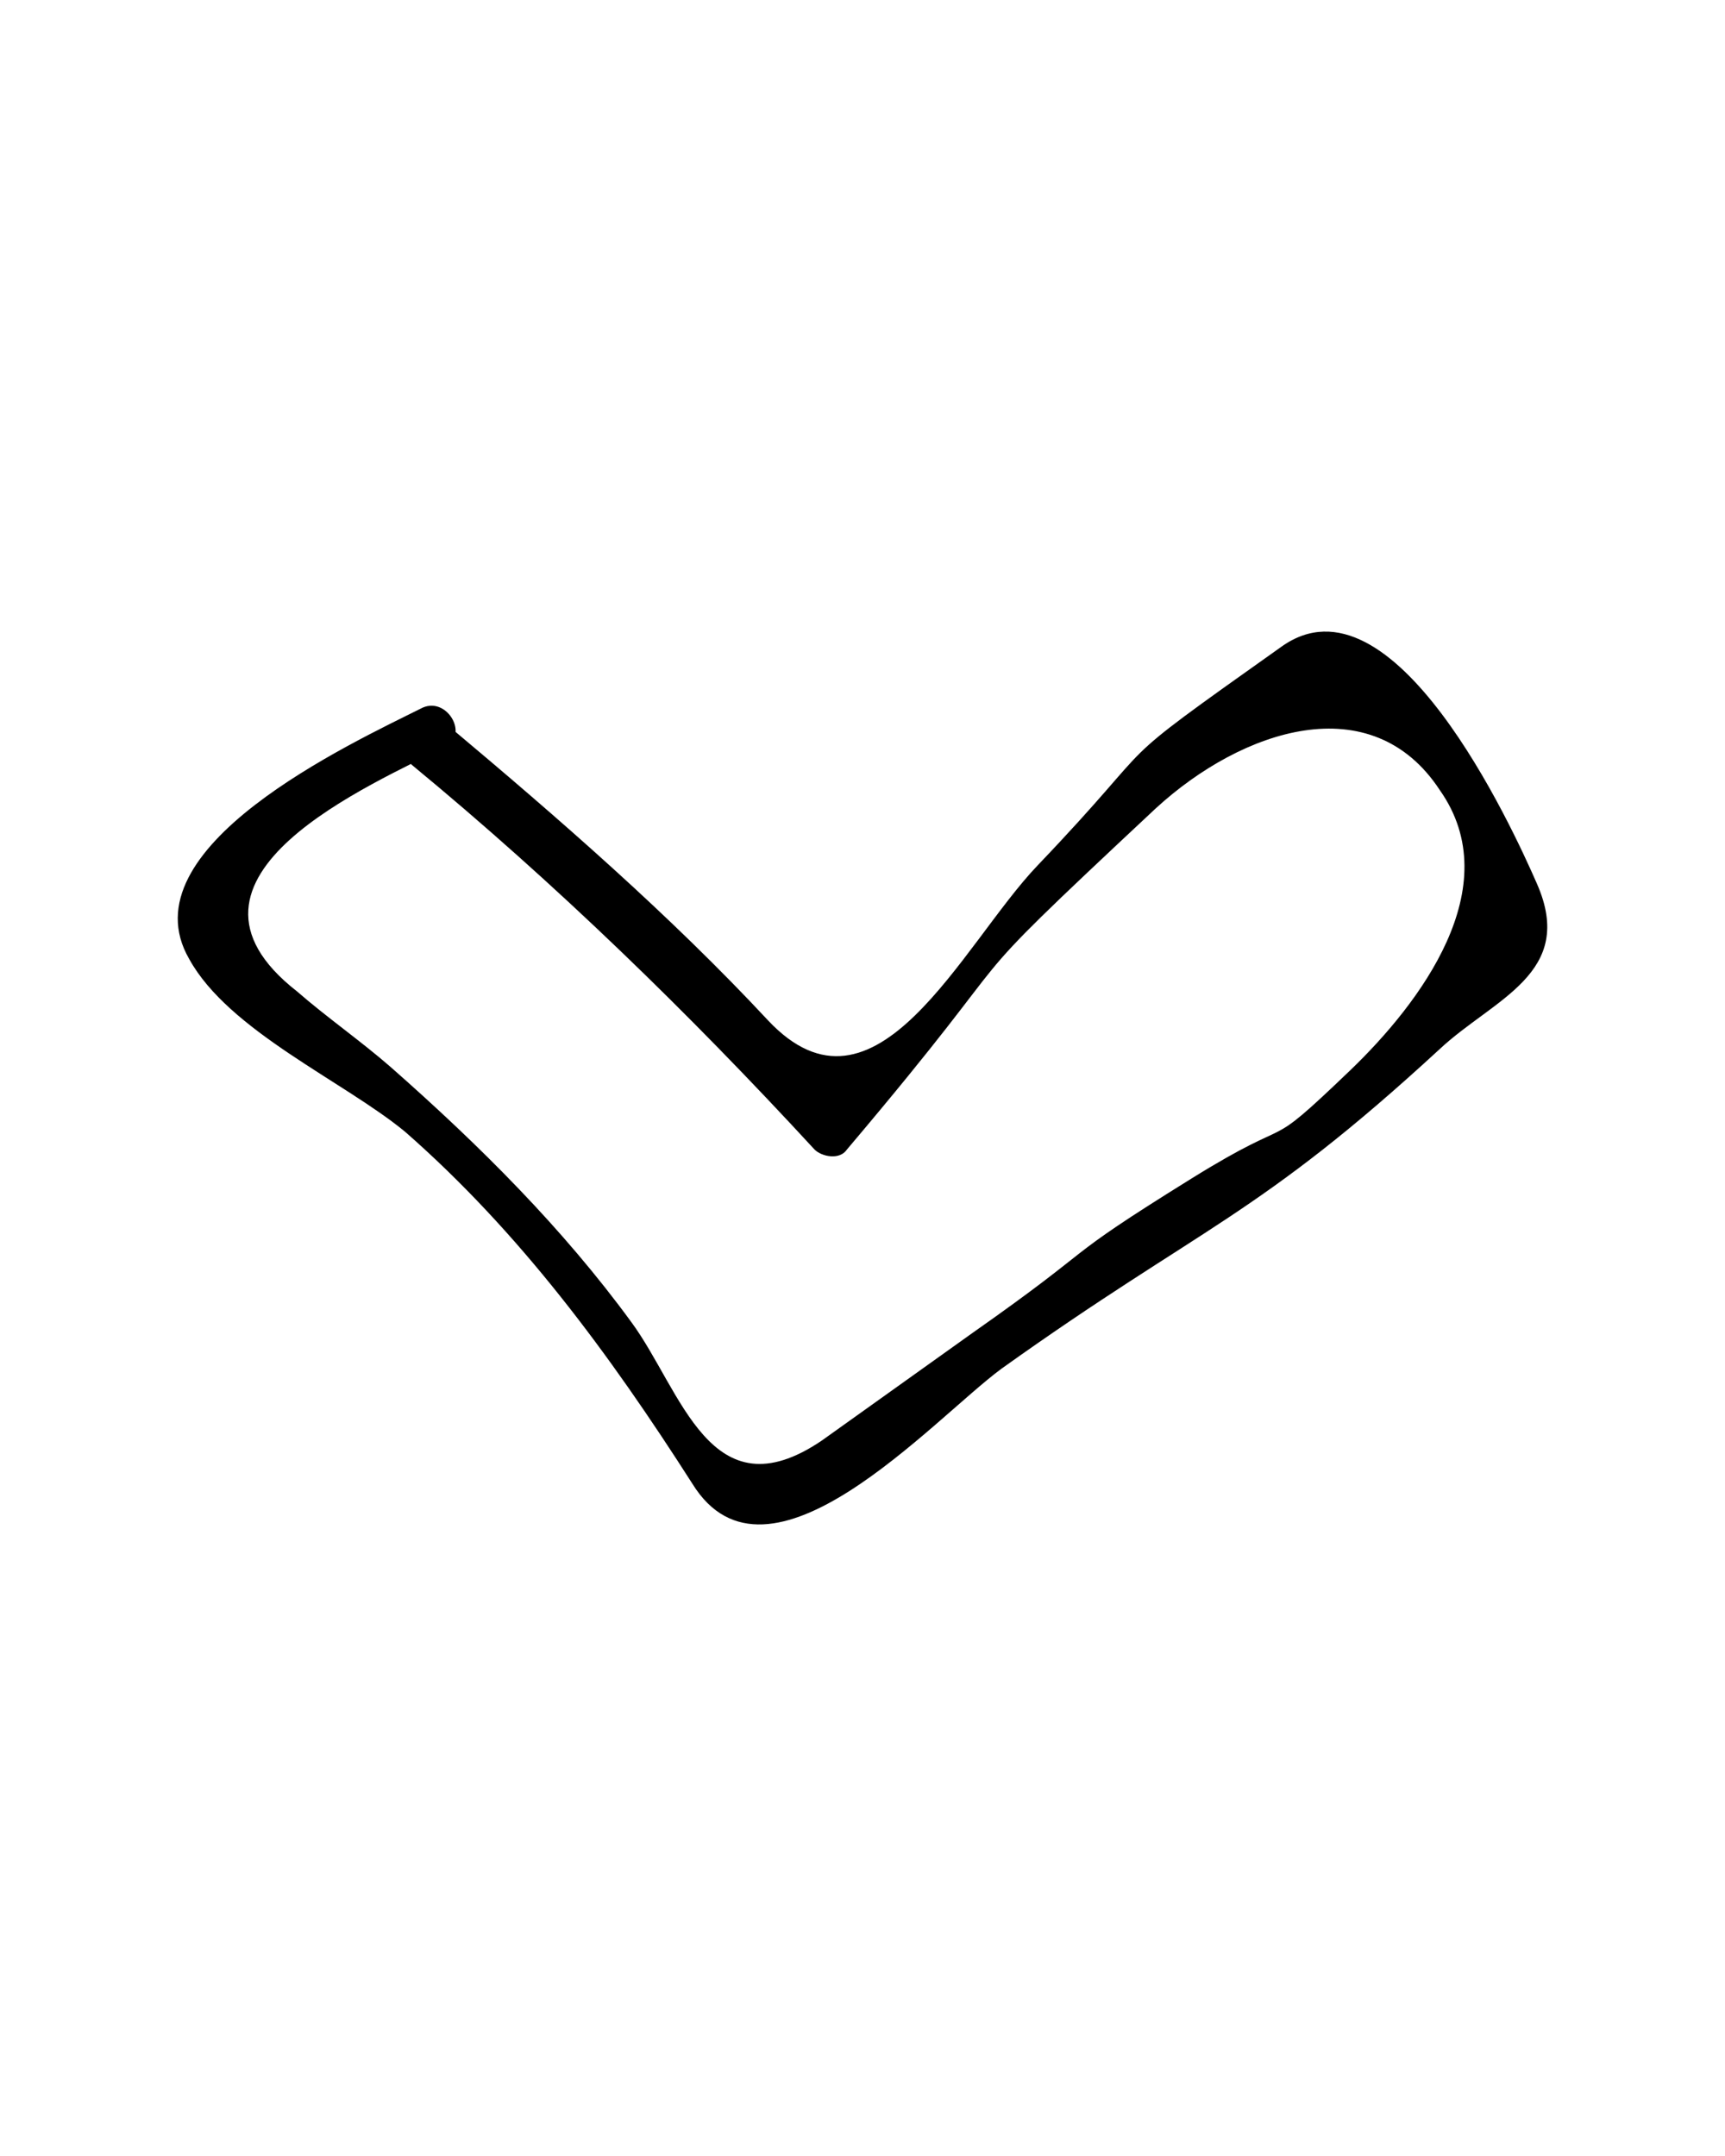 <?xml version="1.0" encoding="UTF-8" standalone="no"?>
<!DOCTYPE svg PUBLIC "-//W3C//DTD SVG 1.1//EN" "http://www.w3.org/Graphics/SVG/1.1/DTD/svg11.dtd">
<svg width="100%" height="100%" viewBox="0 0 48 60" version="1.1" xmlns="http://www.w3.org/2000/svg" xmlns:xlink="http://www.w3.org/1999/xlink" xml:space="preserve" style="fill-rule:evenodd;clip-rule:evenodd;stroke-linejoin:round;stroke-miterlimit:2;">
    <g transform="matrix(1,0,0,1,4.266,1.391)">
        <g>
            <g>
                <path d="M7.2,19.9C11.2,23.2 14.9,26.8 18.4,30.6C18.6,30.8 19.1,30.9 19.3,30.6C24.8,24.1 21.7,26.9 27.9,21.1C30.3,18.9 33.9,17.7 35.8,20.6C37.7,23.3 35.242,26.537 33.3,28.4C30.767,30.83 31.96,29.499 28.893,31.404C25.032,33.802 26.5,33.1 22.8,35.7C21.4,36.7 20,37.7 18.6,38.7C15.5,40.8 14.7,37.3 13.3,35.4C11.4,32.8 9.1,30.5 6.6,28.3C5.8,27.6 4.8,26.9 4,26.2C-0.1,23 6.2,20.4 8.1,19.4C8.8,19.1 8.2,18 7.5,18.3C5.5,19.3 -0.8,22.2 1,25.3C2.1,27.3 5.3,28.7 7,30.1C10.2,32.9 12.7,36.3 15,39.9C17.1,43.3 21.7,38.1 23.6,36.7C29.2,32.7 30.7,32.5 35.8,27.8C37.3,26.4 39.6,25.7 38.5,23.2C37.8,21.6 34.5,14.4 31.4,16.6C26.237,20.264 28.324,18.799 24.6,22.7C22.5,24.9 20.1,30.2 17.1,27C14.4,24.1 11.3,21.4 8.2,18.8C7.5,18.5 6.6,19.4 7.2,19.9Z" style="fill-rule:nonzero;"/>
            </g>
        </g>
    </g>
</svg>
